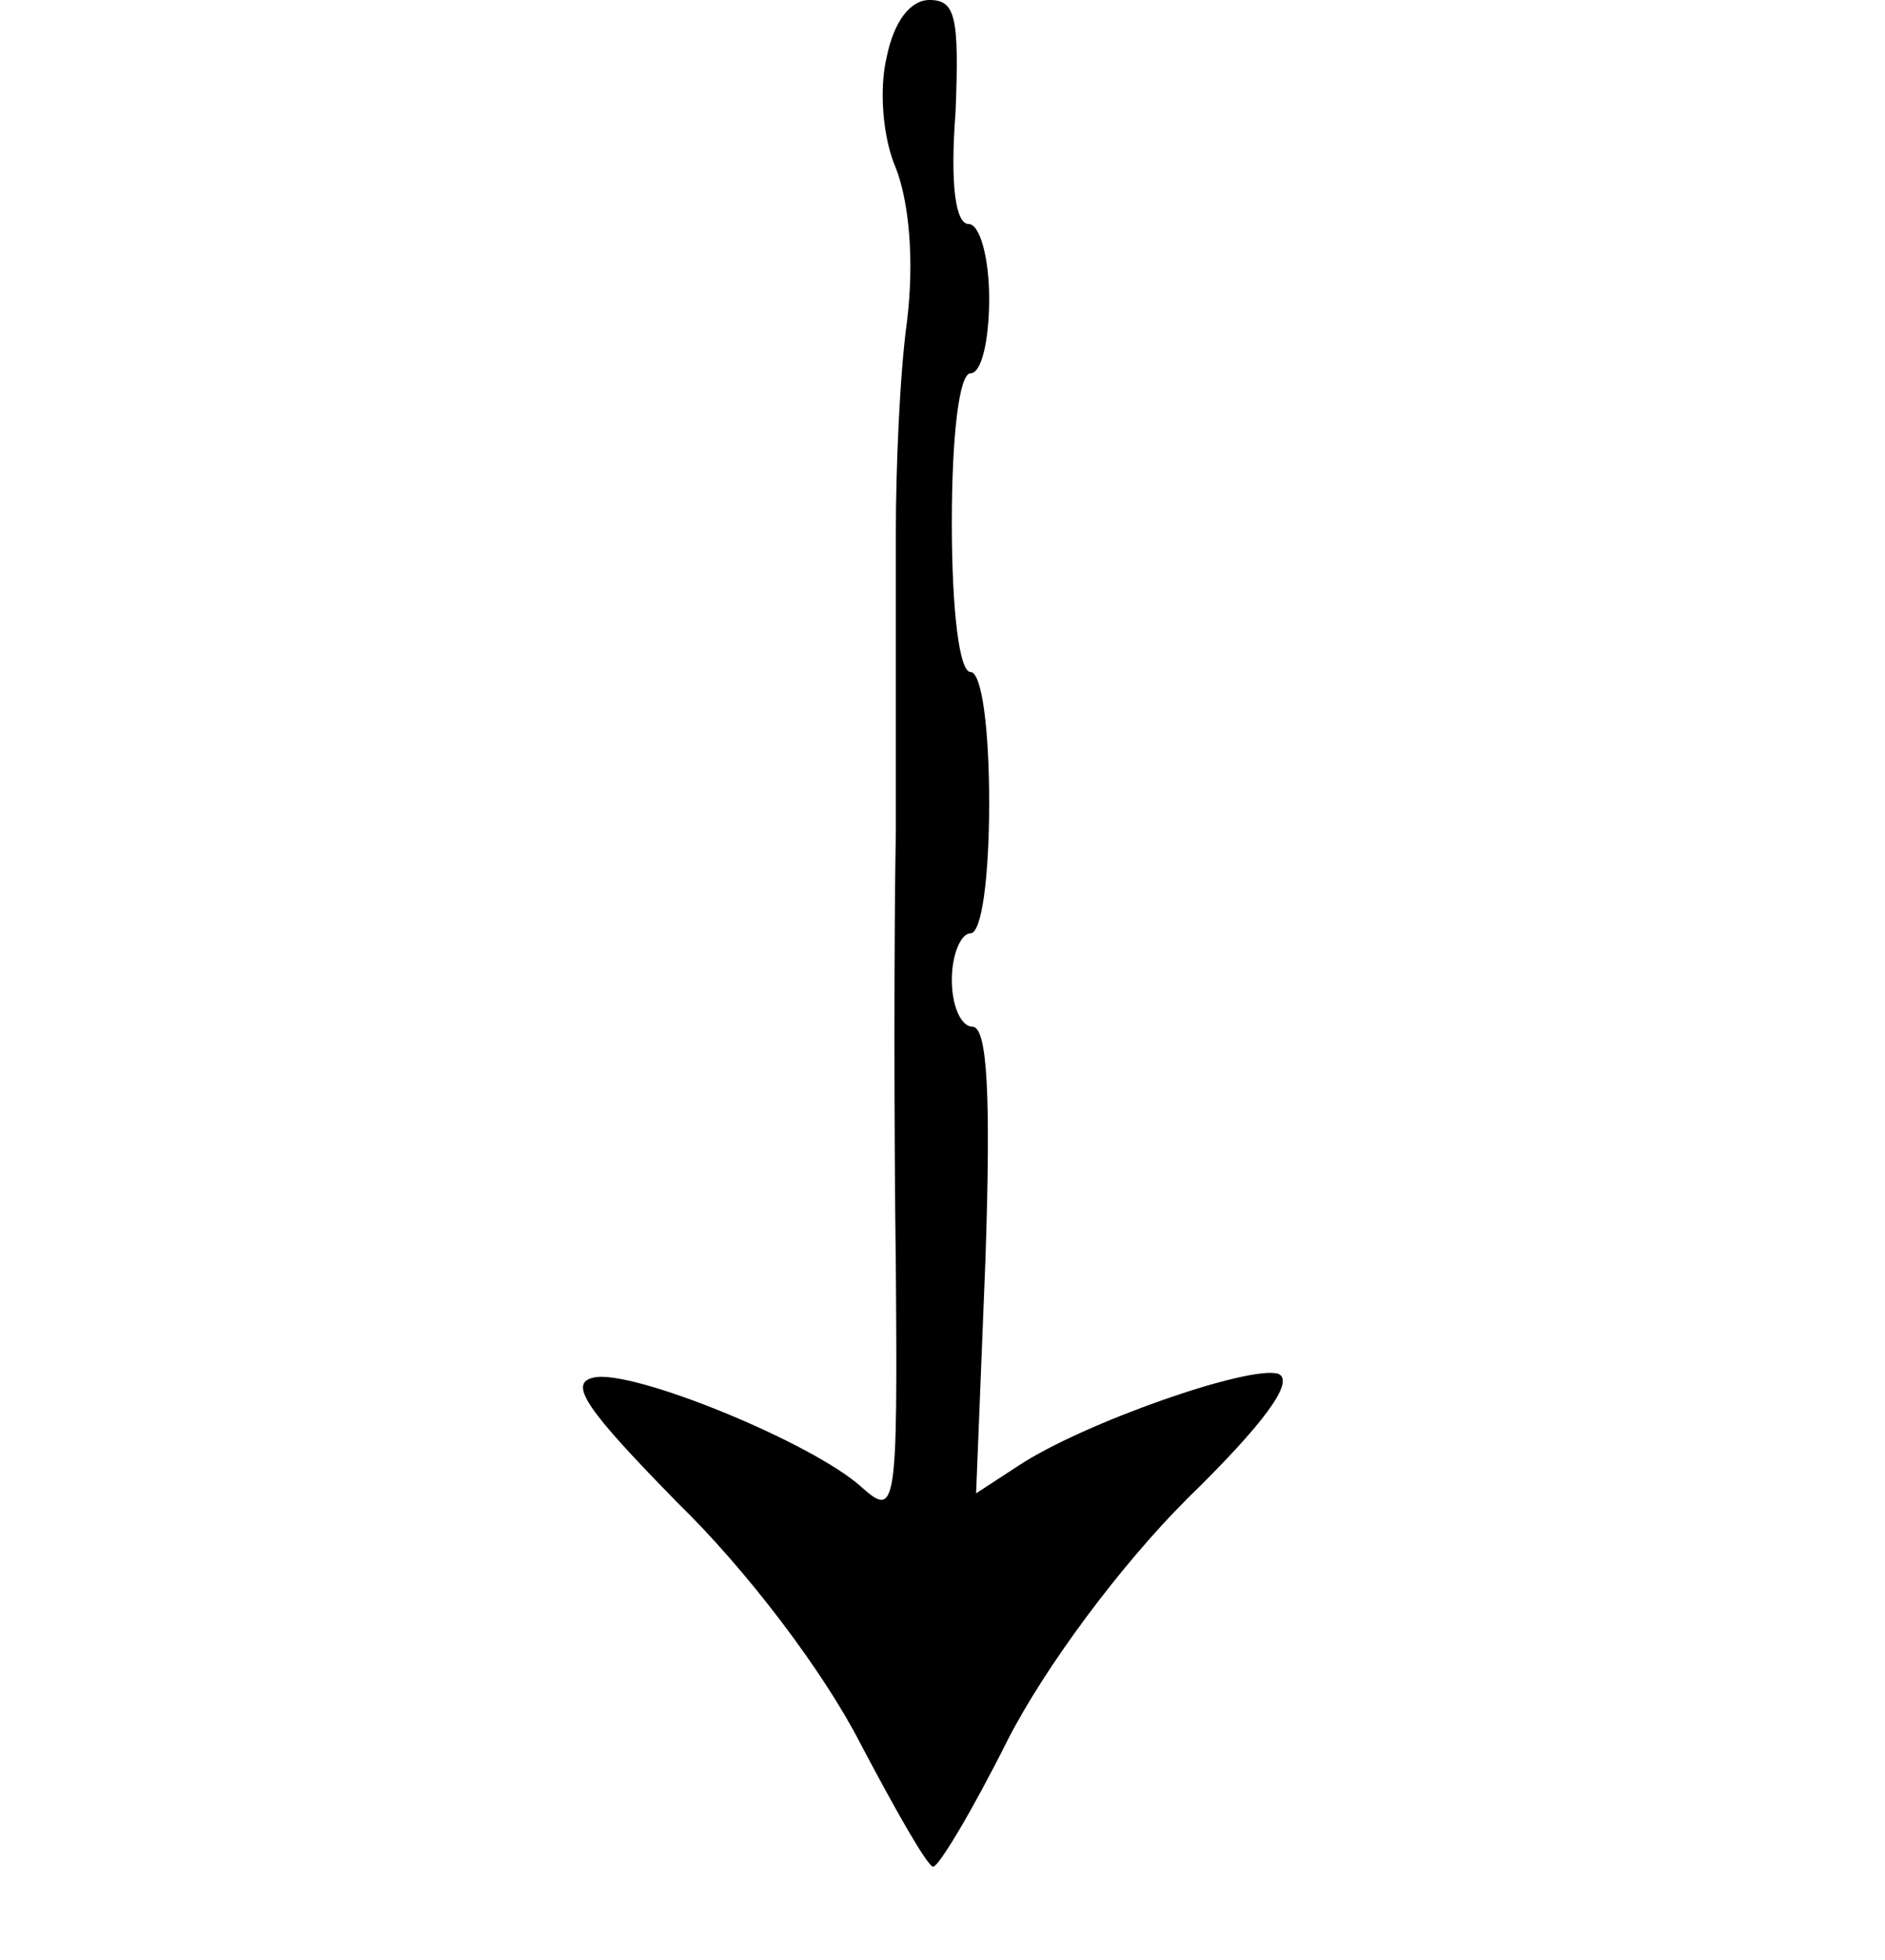 <?xml version="1.0" standalone="no"?>
<!DOCTYPE svg PUBLIC "-//W3C//DTD SVG 20010904//EN"
 "http://www.w3.org/TR/2001/REC-SVG-20010904/DTD/svg10.dtd">
<svg version="1.0" xmlns="http://www.w3.org/2000/svg"
 width="101pt" height="105pt" viewBox="0 0 101 105"
 preserveAspectRatio="xMidYMid meet">
<g transform="translate(0,105) scale(0.1,-0.1)"
fill="#000000" stroke="none">
<path d="M475 1019 c-4 -17 -2 -43 5 -59 7 -18 10 -49 6 -82 -4 -29 -6 -80 -6
-113 0 -33 0 -105 0 -160 -1 -55 -1 -160 0 -234 1 -129 0 -134 -18 -118 -26
24 -124 64 -144 59 -14 -3 -3 -18 45 -67 37 -36 78 -90 98 -129 19 -36 36 -66
39 -66 3 0 21 30 40 68 20 39 60 93 96 129 41 40 58 63 49 67 -15 5 -104 -26
-139 -49 l-23 -15 5 125 c3 89 1 125 -7 125 -6 0 -11 11 -11 25 0 14 5 25 10
25 6 0 10 30 10 70 0 40 -4 70 -10 70 -6 0 -10 33 -10 80 0 47 4 80 10 80 6 0
10 18 10 40 0 22 -5 40 -11 40 -7 0 -10 21 -7 60 2 51 0 60 -14 60 -10 0 -19
-11 -23 -31z"/>
</g>
</svg>
